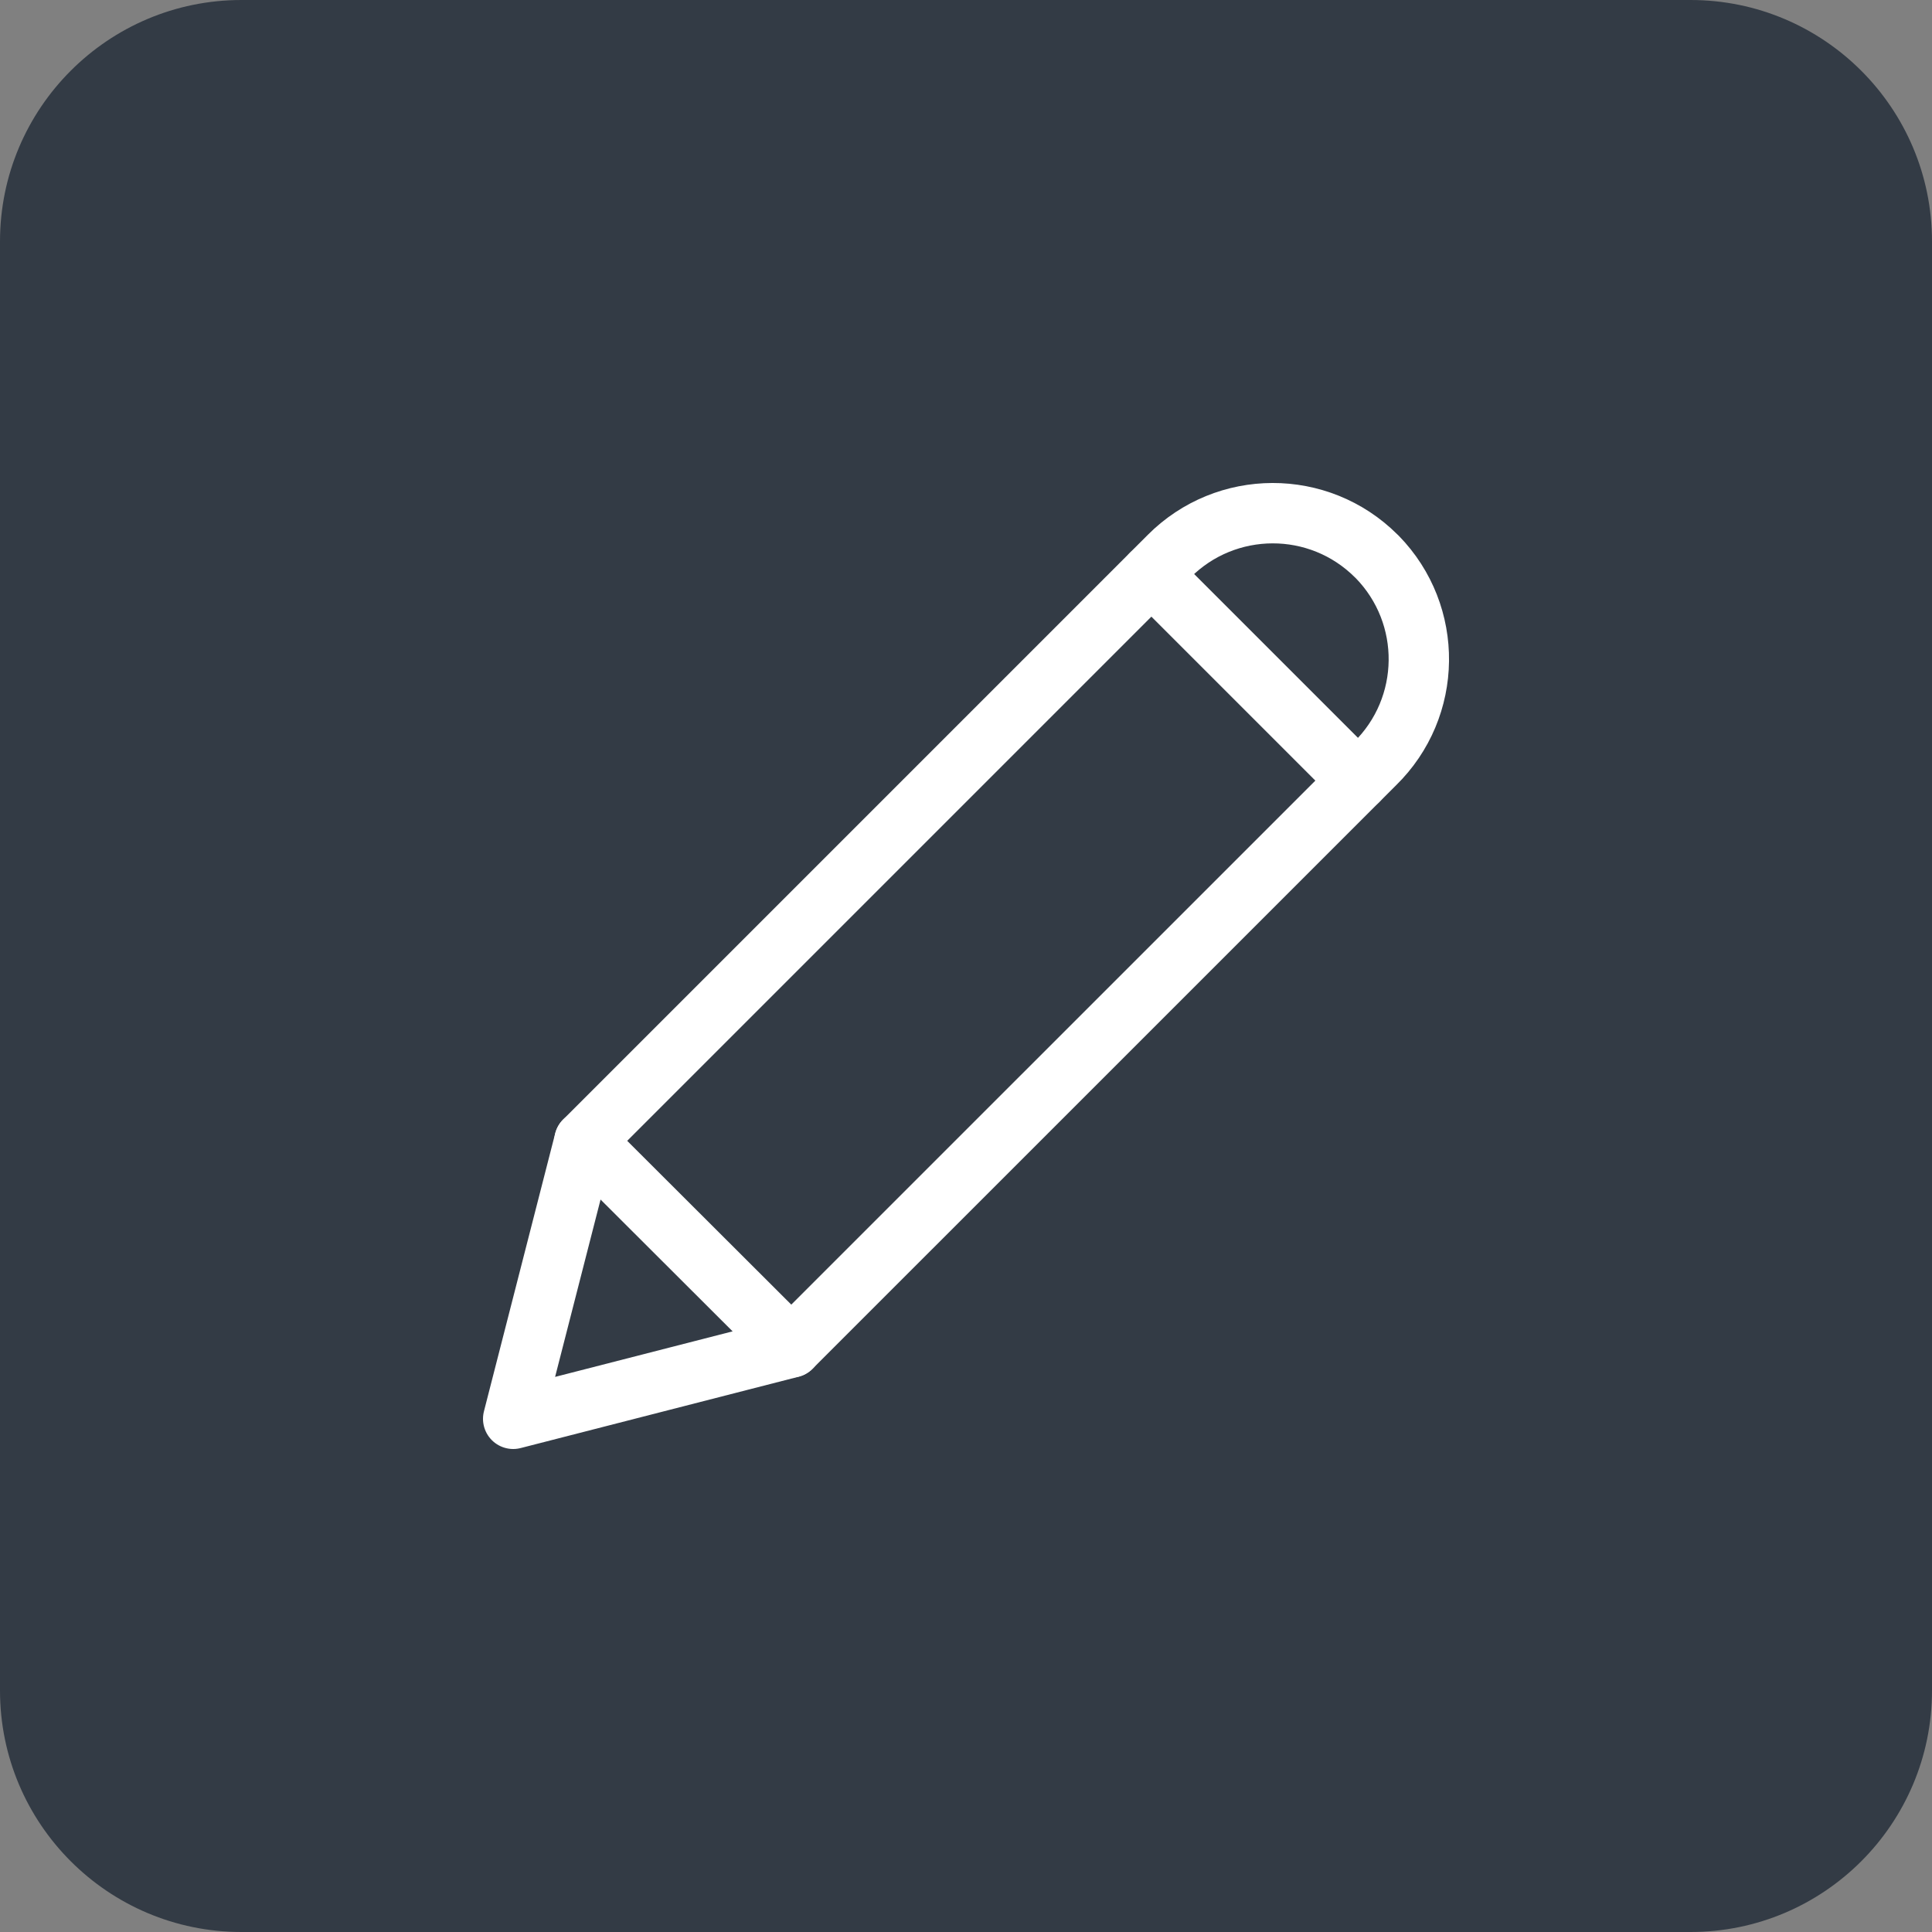 <svg width="32" height="32" viewBox="0 0 32 32" fill="none" xmlns="http://www.w3.org/2000/svg">
<rect x="0" y="0" width="32" height="32" fill="#808080" stroke="none"/>
<path d="M0 4C0 1.791 1.791 0 4 0H28C30.209 0 32 1.791 32 4V28C32 30.209 30.209 32 28 32H4C1.791 32 0 30.209 0 28V4Z" fill="#333B45"/>
<path d="M22.793 9.207C21.844 8.261 20.308 8.265 19.363 9.214C19.357 9.219 19.352 9.225 19.347 9.23L9.68 18.897L8.5 23.5L13.103 22.319L22.77 12.653C23.728 11.717 23.746 10.182 22.811 9.224C22.805 9.218 22.799 9.213 22.793 9.207Z" stroke="white" stroke-linecap="round" stroke-linejoin="round"/>
<path d="M19.071 9.507L22.493 12.929" stroke="white" stroke-linecap="round" stroke-linejoin="round"/>
<path d="M9.681 18.896L13.107 22.316" stroke="white" stroke-linecap="round" stroke-linejoin="round"/>
</svg>

